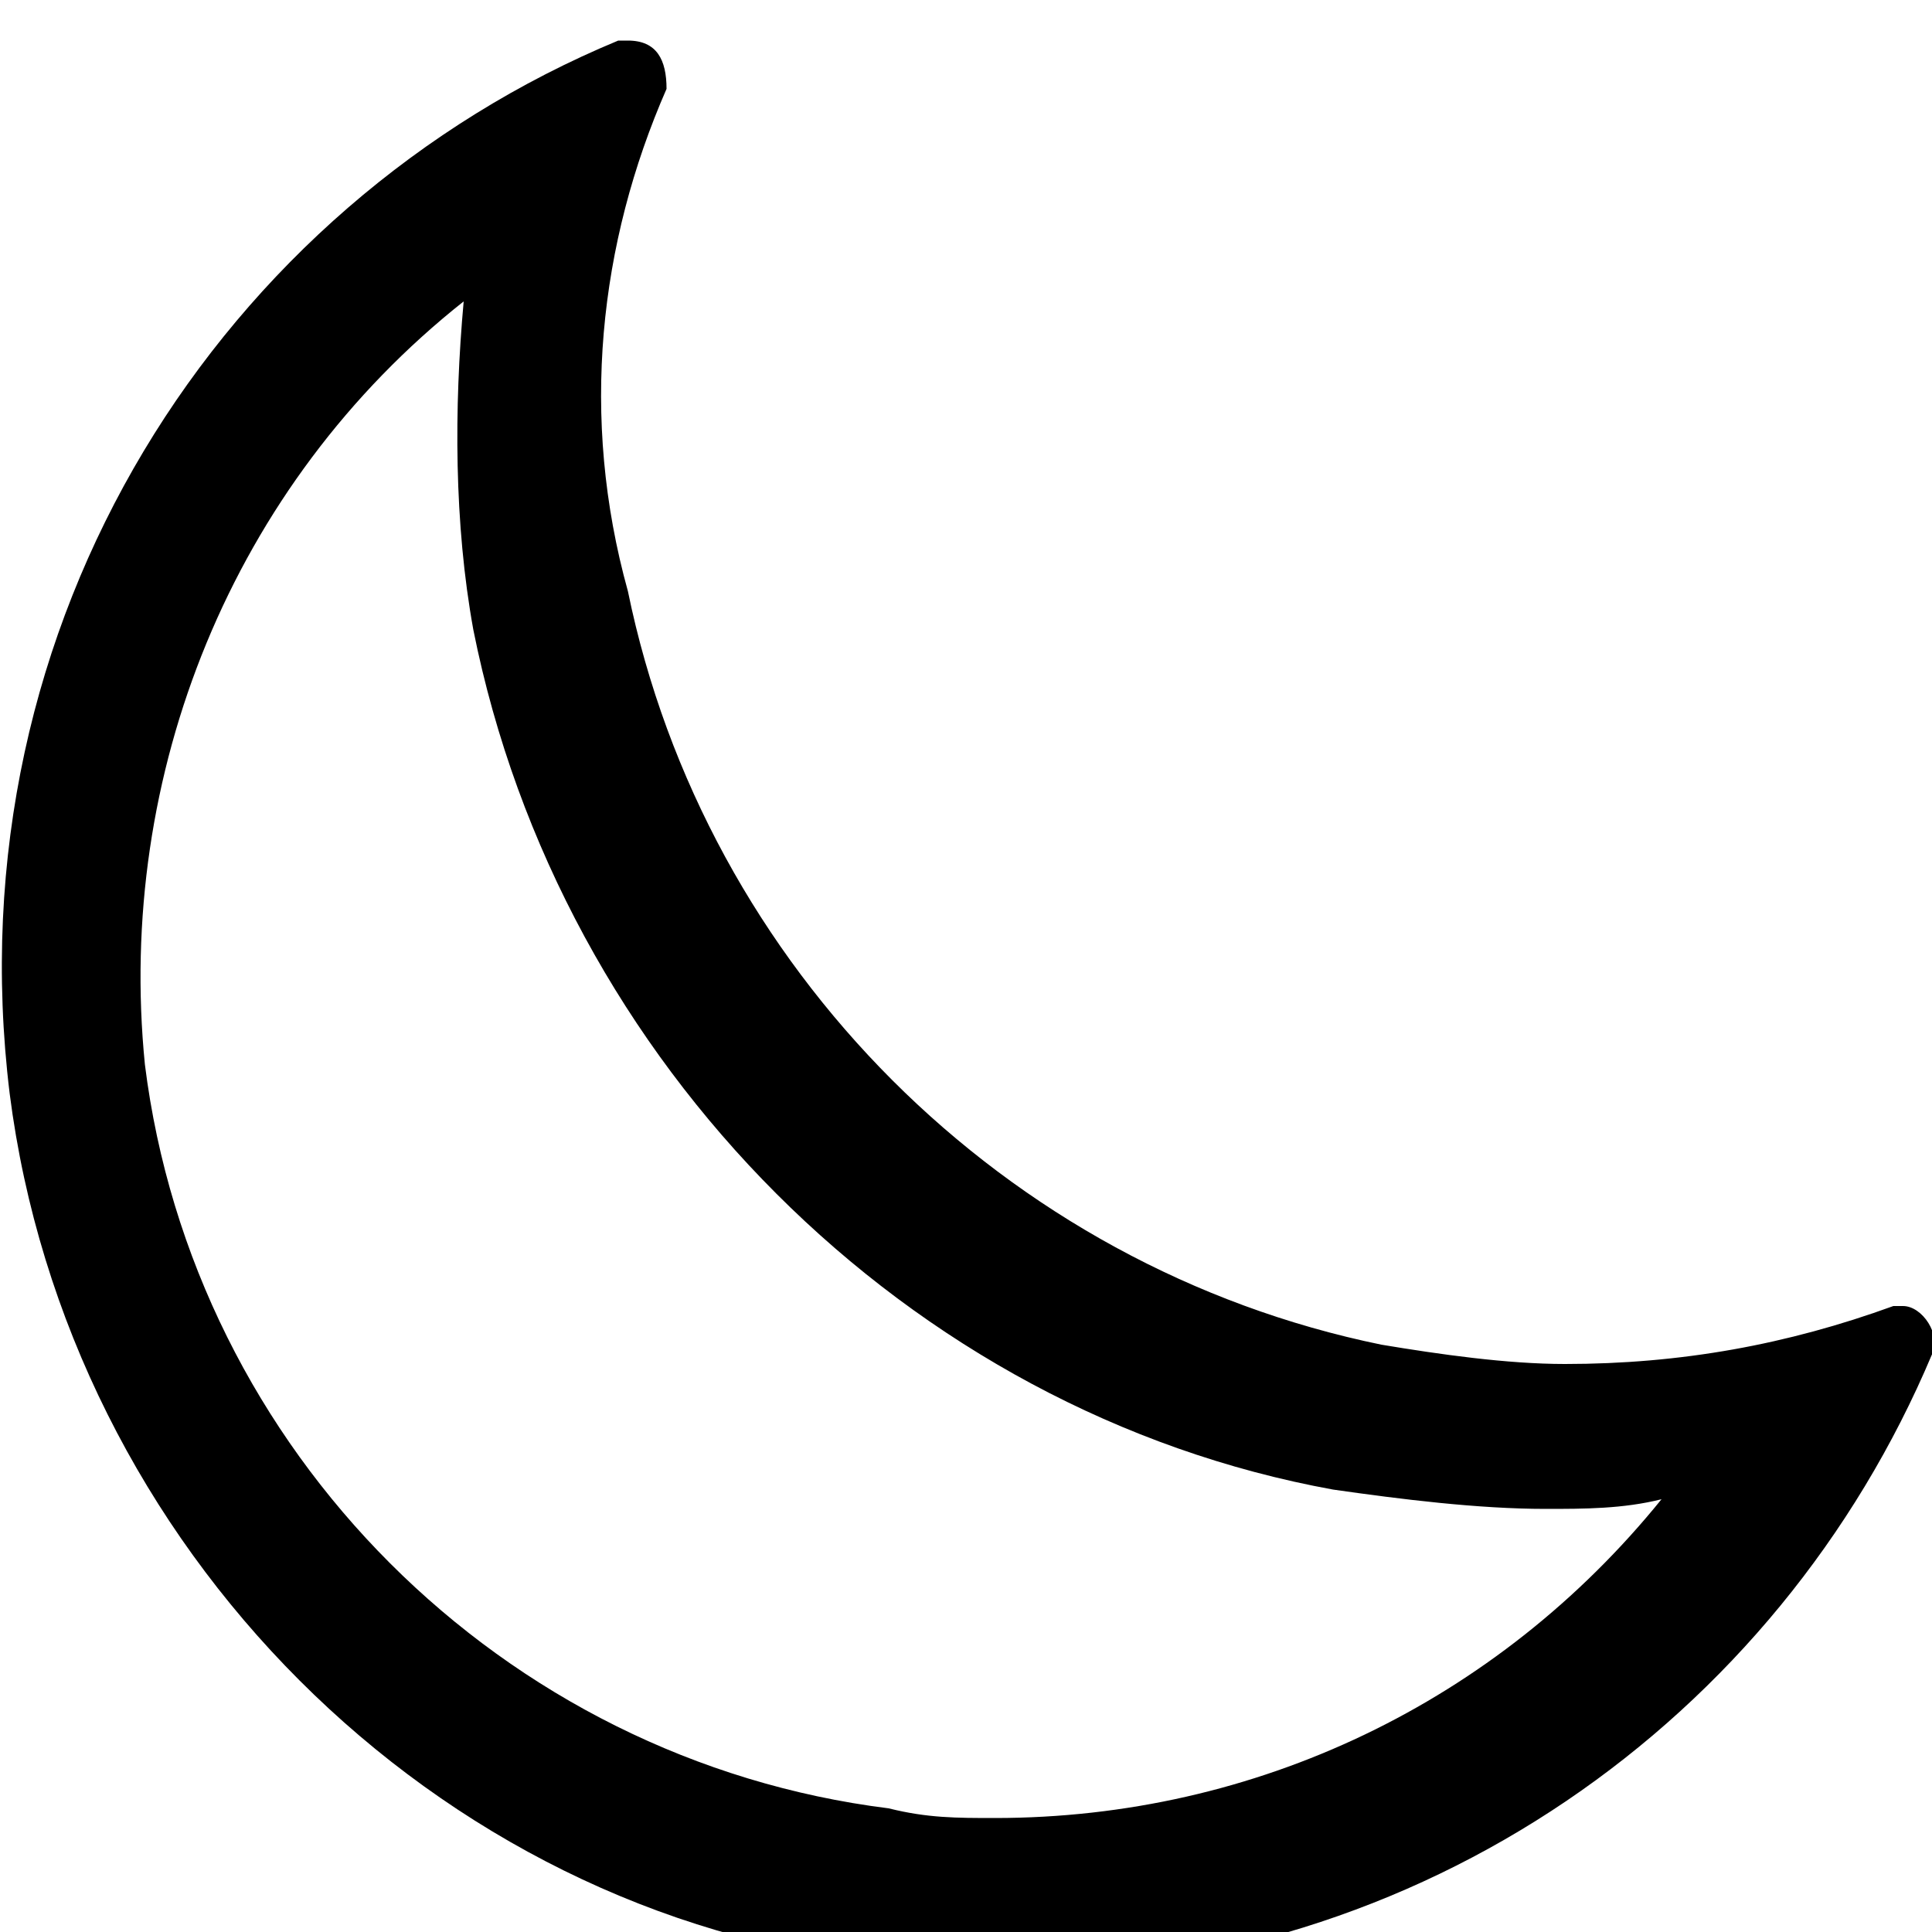 <!-- Generated by IcoMoon.io -->
<svg version="1.1" xmlns="http://www.w3.org/2000/svg" width="20" height="20" viewBox="0 0 20 20">
<title>moon-empty</title>
<path d="M4.8 3.12c-0.1 1.1-0.1 2.3 0.1 3.4 0.9 4.5 4.5 8.1 8.9 8.9 0.7 0.1 1.5 0.2 2.2 0.2 0.4 0 0.8 0 1.2-0.1-1.7 2.1-4.2 3.3-6.9 3.3-0.4 0-0.7 0-1.1-0.1-4-0.5-7.2-3.7-7.7-7.7-0.3-3 0.9-6 3.3-7.9zM6.5 0.42h-0.1c-4.1 1.7-6.9 6-6.3 10.9 0.6 4.7 4.4 8.5 9 9 0.4 0.1 0.9 0.1 1.3 0.1 4.3 0 8-2.6 9.6-6.4 0.1-0.2-0.1-0.5-0.3-0.5h-0.1c-1.1 0.4-2.2 0.6-3.4 0.6-0.6 0-1.3-0.1-1.9-0.2-3.9-0.8-7-3.9-7.8-7.8-0.5-1.8-0.3-3.6 0.4-5.2 0-0.3-0.1-0.5-0.4-0.5z"></path>
</svg>
